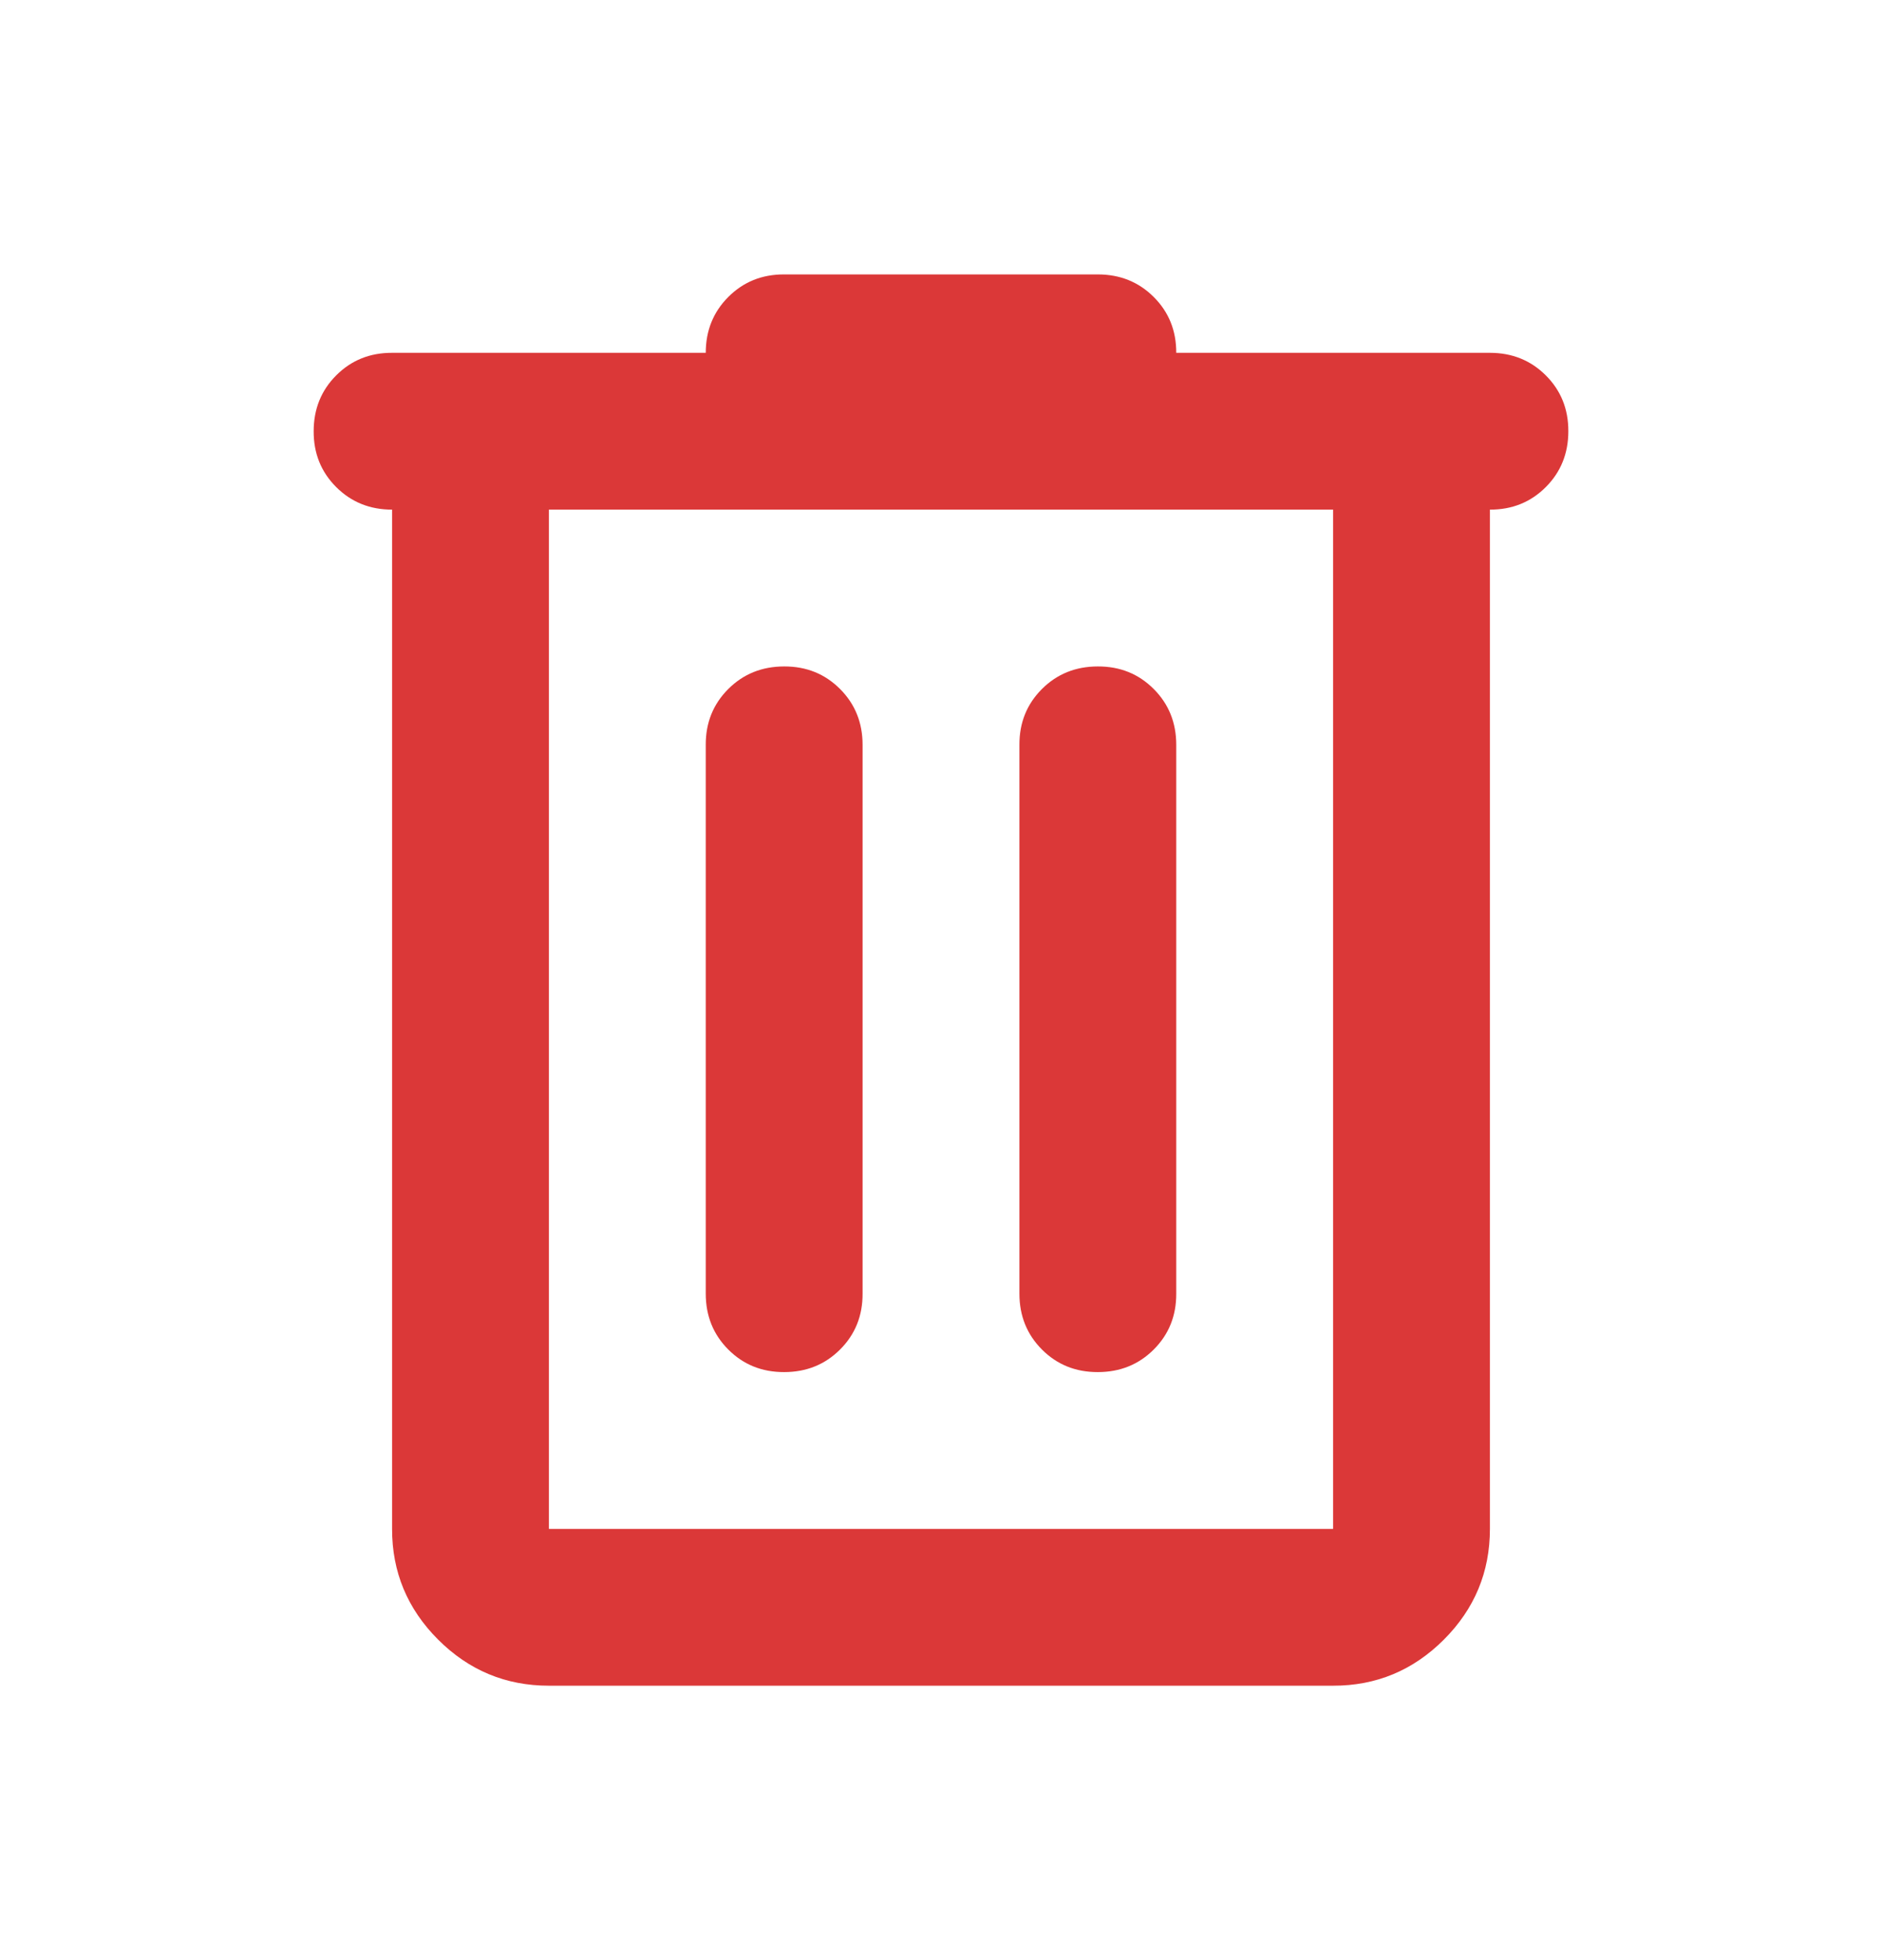 <svg width="24" height="25" viewBox="0 0 24 25" fill="none" xmlns="http://www.w3.org/2000/svg">
<path d="M7 21.5C6.45 21.5 5.979 21.304 5.587 20.912C5.195 20.52 4.999 20.049 5 19.5V6.5C4.717 6.5 4.479 6.404 4.287 6.212C4.095 6.02 3.999 5.783 4 5.5C4 5.217 4.096 4.979 4.288 4.787C4.48 4.595 4.717 4.499 5 4.5H9C9 4.217 9.096 3.979 9.288 3.787C9.48 3.595 9.717 3.499 10 3.5H14C14.283 3.5 14.521 3.596 14.713 3.788C14.905 3.98 15.001 4.217 15 4.5H19C19.283 4.5 19.521 4.596 19.713 4.788C19.905 4.98 20.001 5.217 20 5.5C20 5.783 19.904 6.021 19.712 6.213C19.52 6.405 19.283 6.501 19 6.5V19.5C19 20.05 18.804 20.521 18.412 20.913C18.02 21.305 17.549 21.501 17 21.5H7ZM7 6.5V19.5H17V6.5H7ZM9 16.5C9 16.783 9.096 17.021 9.288 17.213C9.48 17.405 9.717 17.501 10 17.5C10.283 17.5 10.521 17.404 10.713 17.212C10.905 17.02 11.001 16.783 11 16.5V9.5C11 9.217 10.904 8.979 10.712 8.787C10.52 8.595 10.283 8.499 10 8.5C9.717 8.5 9.479 8.596 9.287 8.788C9.095 8.98 8.999 9.217 9 9.5V16.5ZM13 16.5C13 16.783 13.096 17.021 13.288 17.213C13.48 17.405 13.717 17.501 14 17.5C14.283 17.5 14.521 17.404 14.713 17.212C14.905 17.02 15.001 16.783 15 16.5V9.5C15 9.217 14.904 8.979 14.712 8.787C14.52 8.595 14.283 8.499 14 8.5C13.717 8.5 13.479 8.596 13.287 8.788C13.095 8.98 12.999 9.217 13 9.5V16.5Z" fill="#DB3838"/>
</svg>
